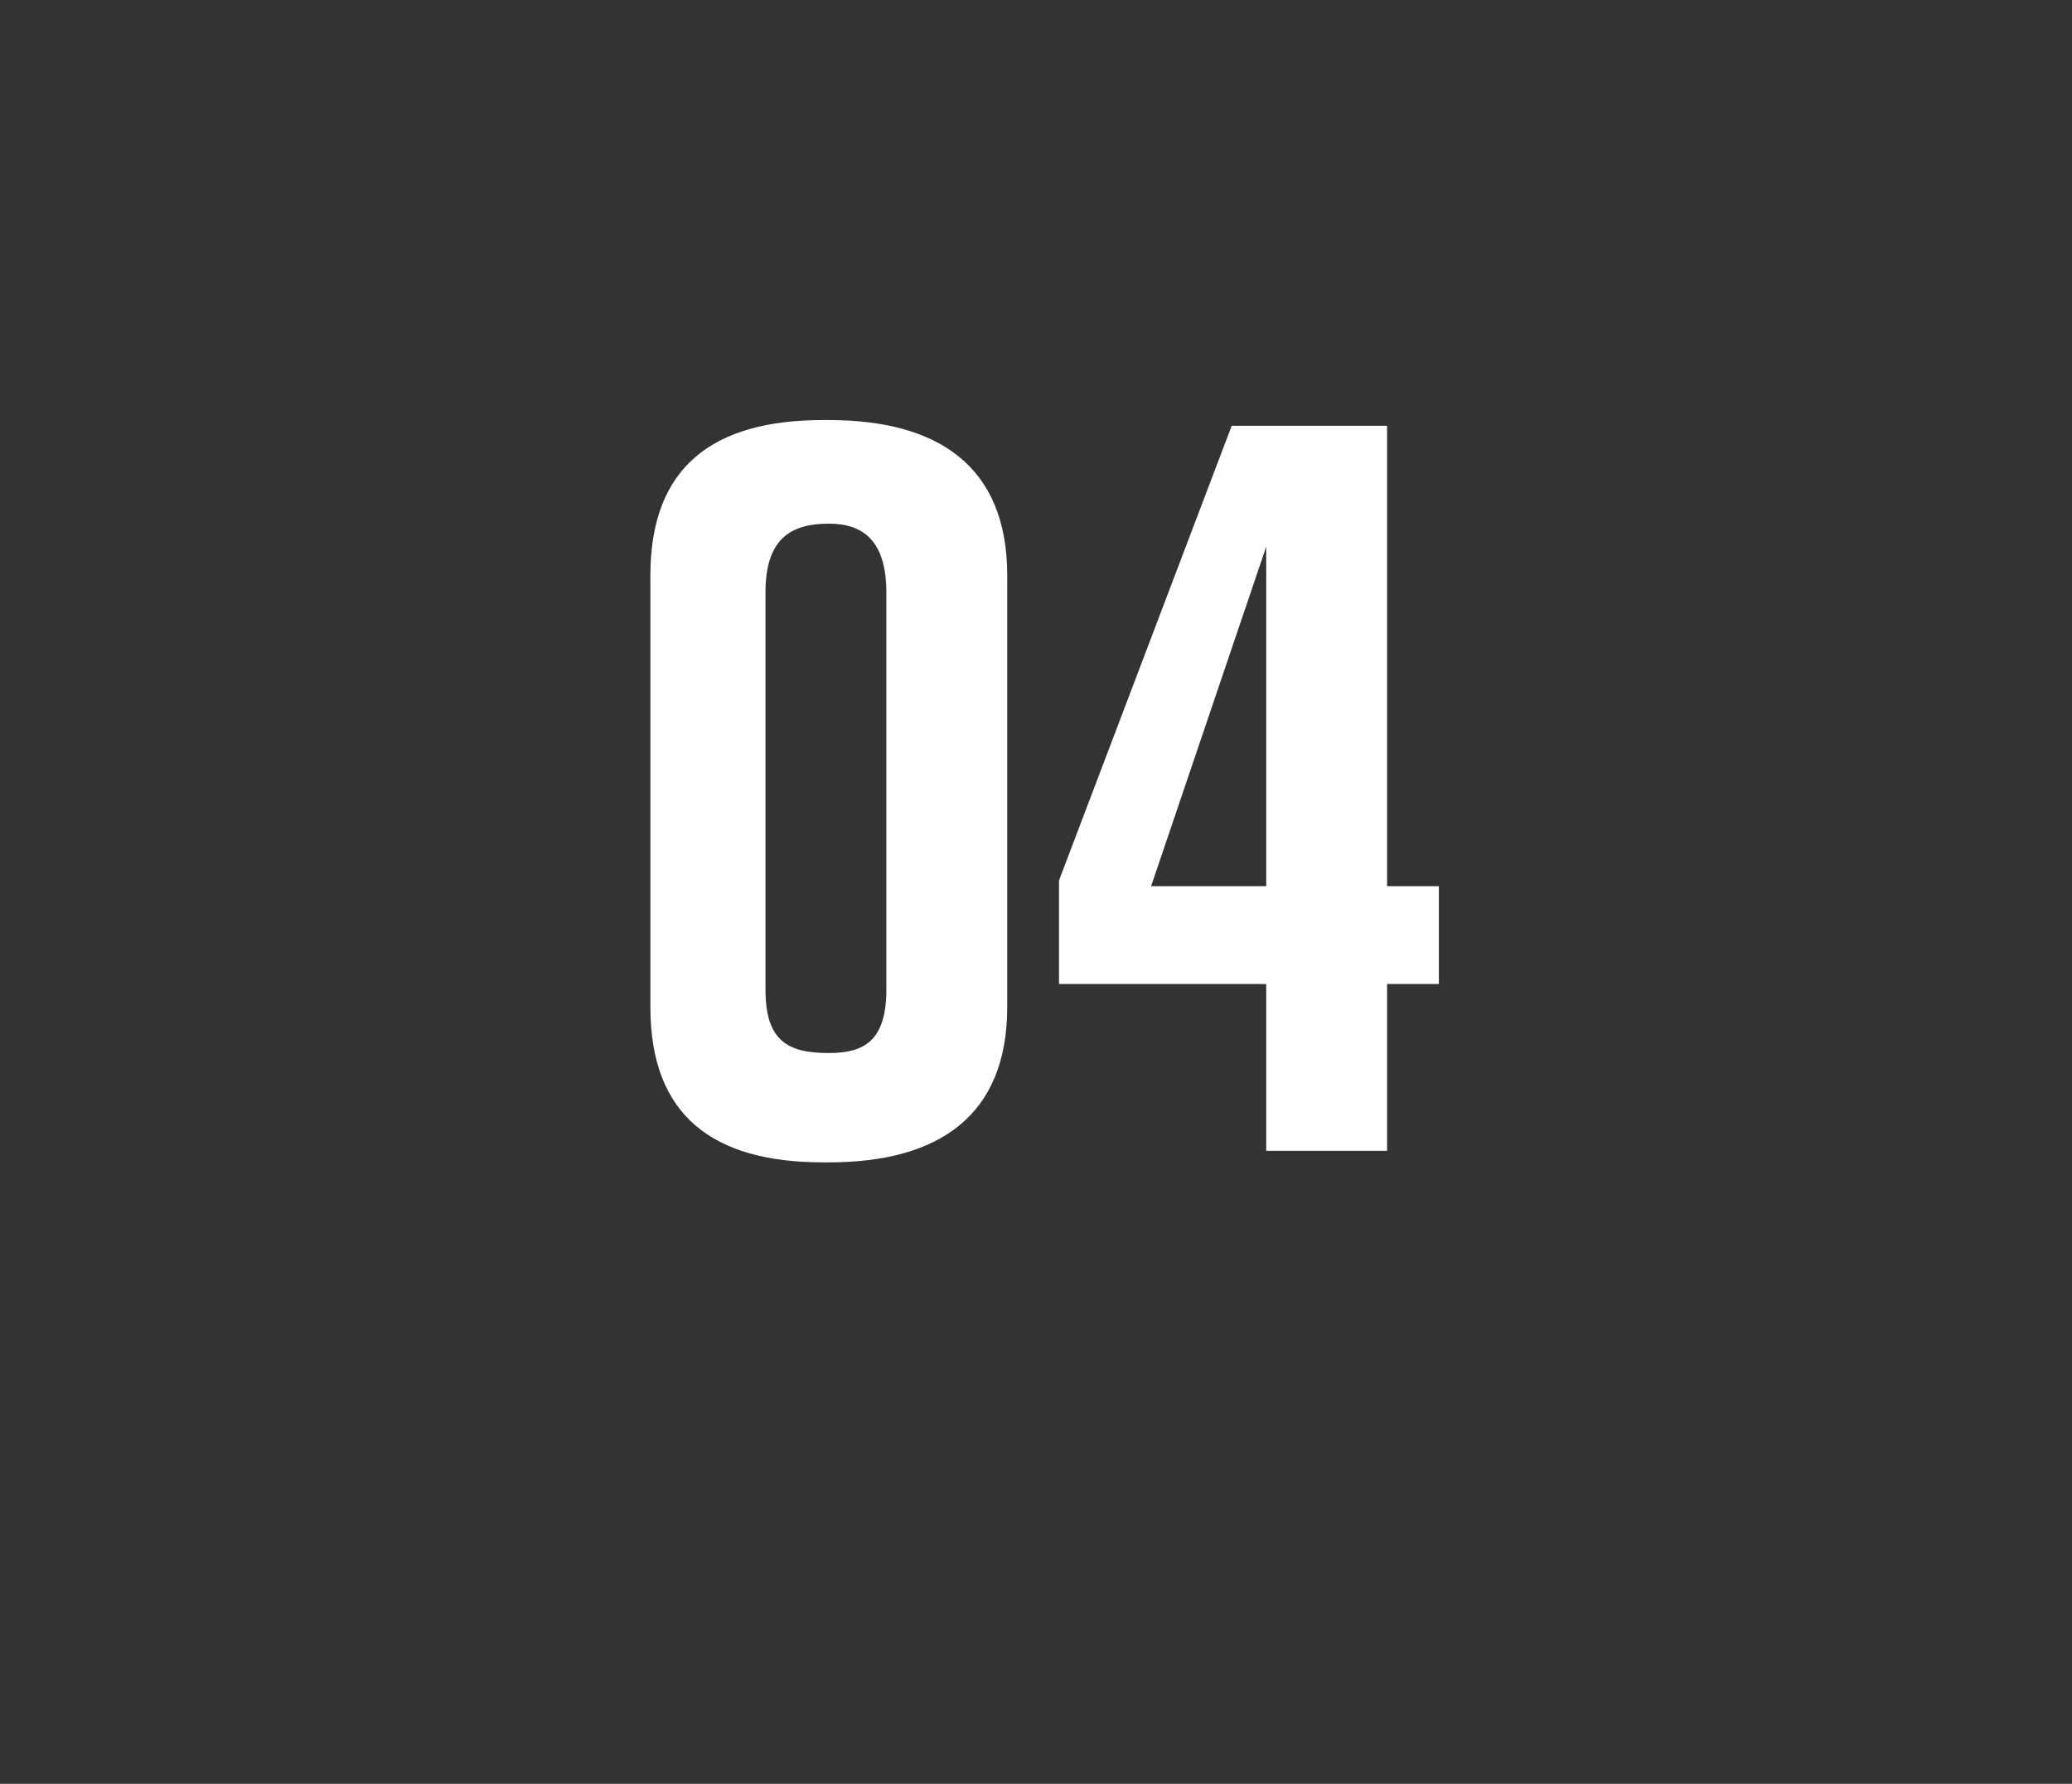 <?xml version="1.0" standalone="no"?><!DOCTYPE svg PUBLIC "-//W3C//DTD SVG 1.1//EN" "http://www.w3.org/Graphics/SVG/1.1/DTD/svg11.dtd"><svg xmlns="http://www.w3.org/2000/svg" version="1.1" width="36px" height="31px" viewBox="0 -6 36 31" style="top:-6px"><rect x="0" y="-6" width="36" height="31" fill="#333333" stroke="none"/><desc>04</desc><defs/><g id="Polygon294781"><path d="m17.5 4v7.5c0 1.9-1.2 2.7-3.1 2.7h-.1c-1.9 0-3-.8-3-2.7V4c0-1.9 1.1-2.7 3-2.7h.1c1.9 0 3.1.8 3.1 2.7zm-3.1-.9c-.7 0-1.1.3-1.1 1.2v6.9c0 .9.4 1.1 1.1 1.1c.6 0 1-.2 1-1.1V4.3c0-.9-.4-1.2-1-1.2zm9.7 6.3h.9v1.7h-.9v2.9H22v-2.9h-3.6V9.3l3-7.9h2.7v8zm-4.1 0h2V3.5l-2 5.9z" stroke="none" fill="#fff"/></g></svg>